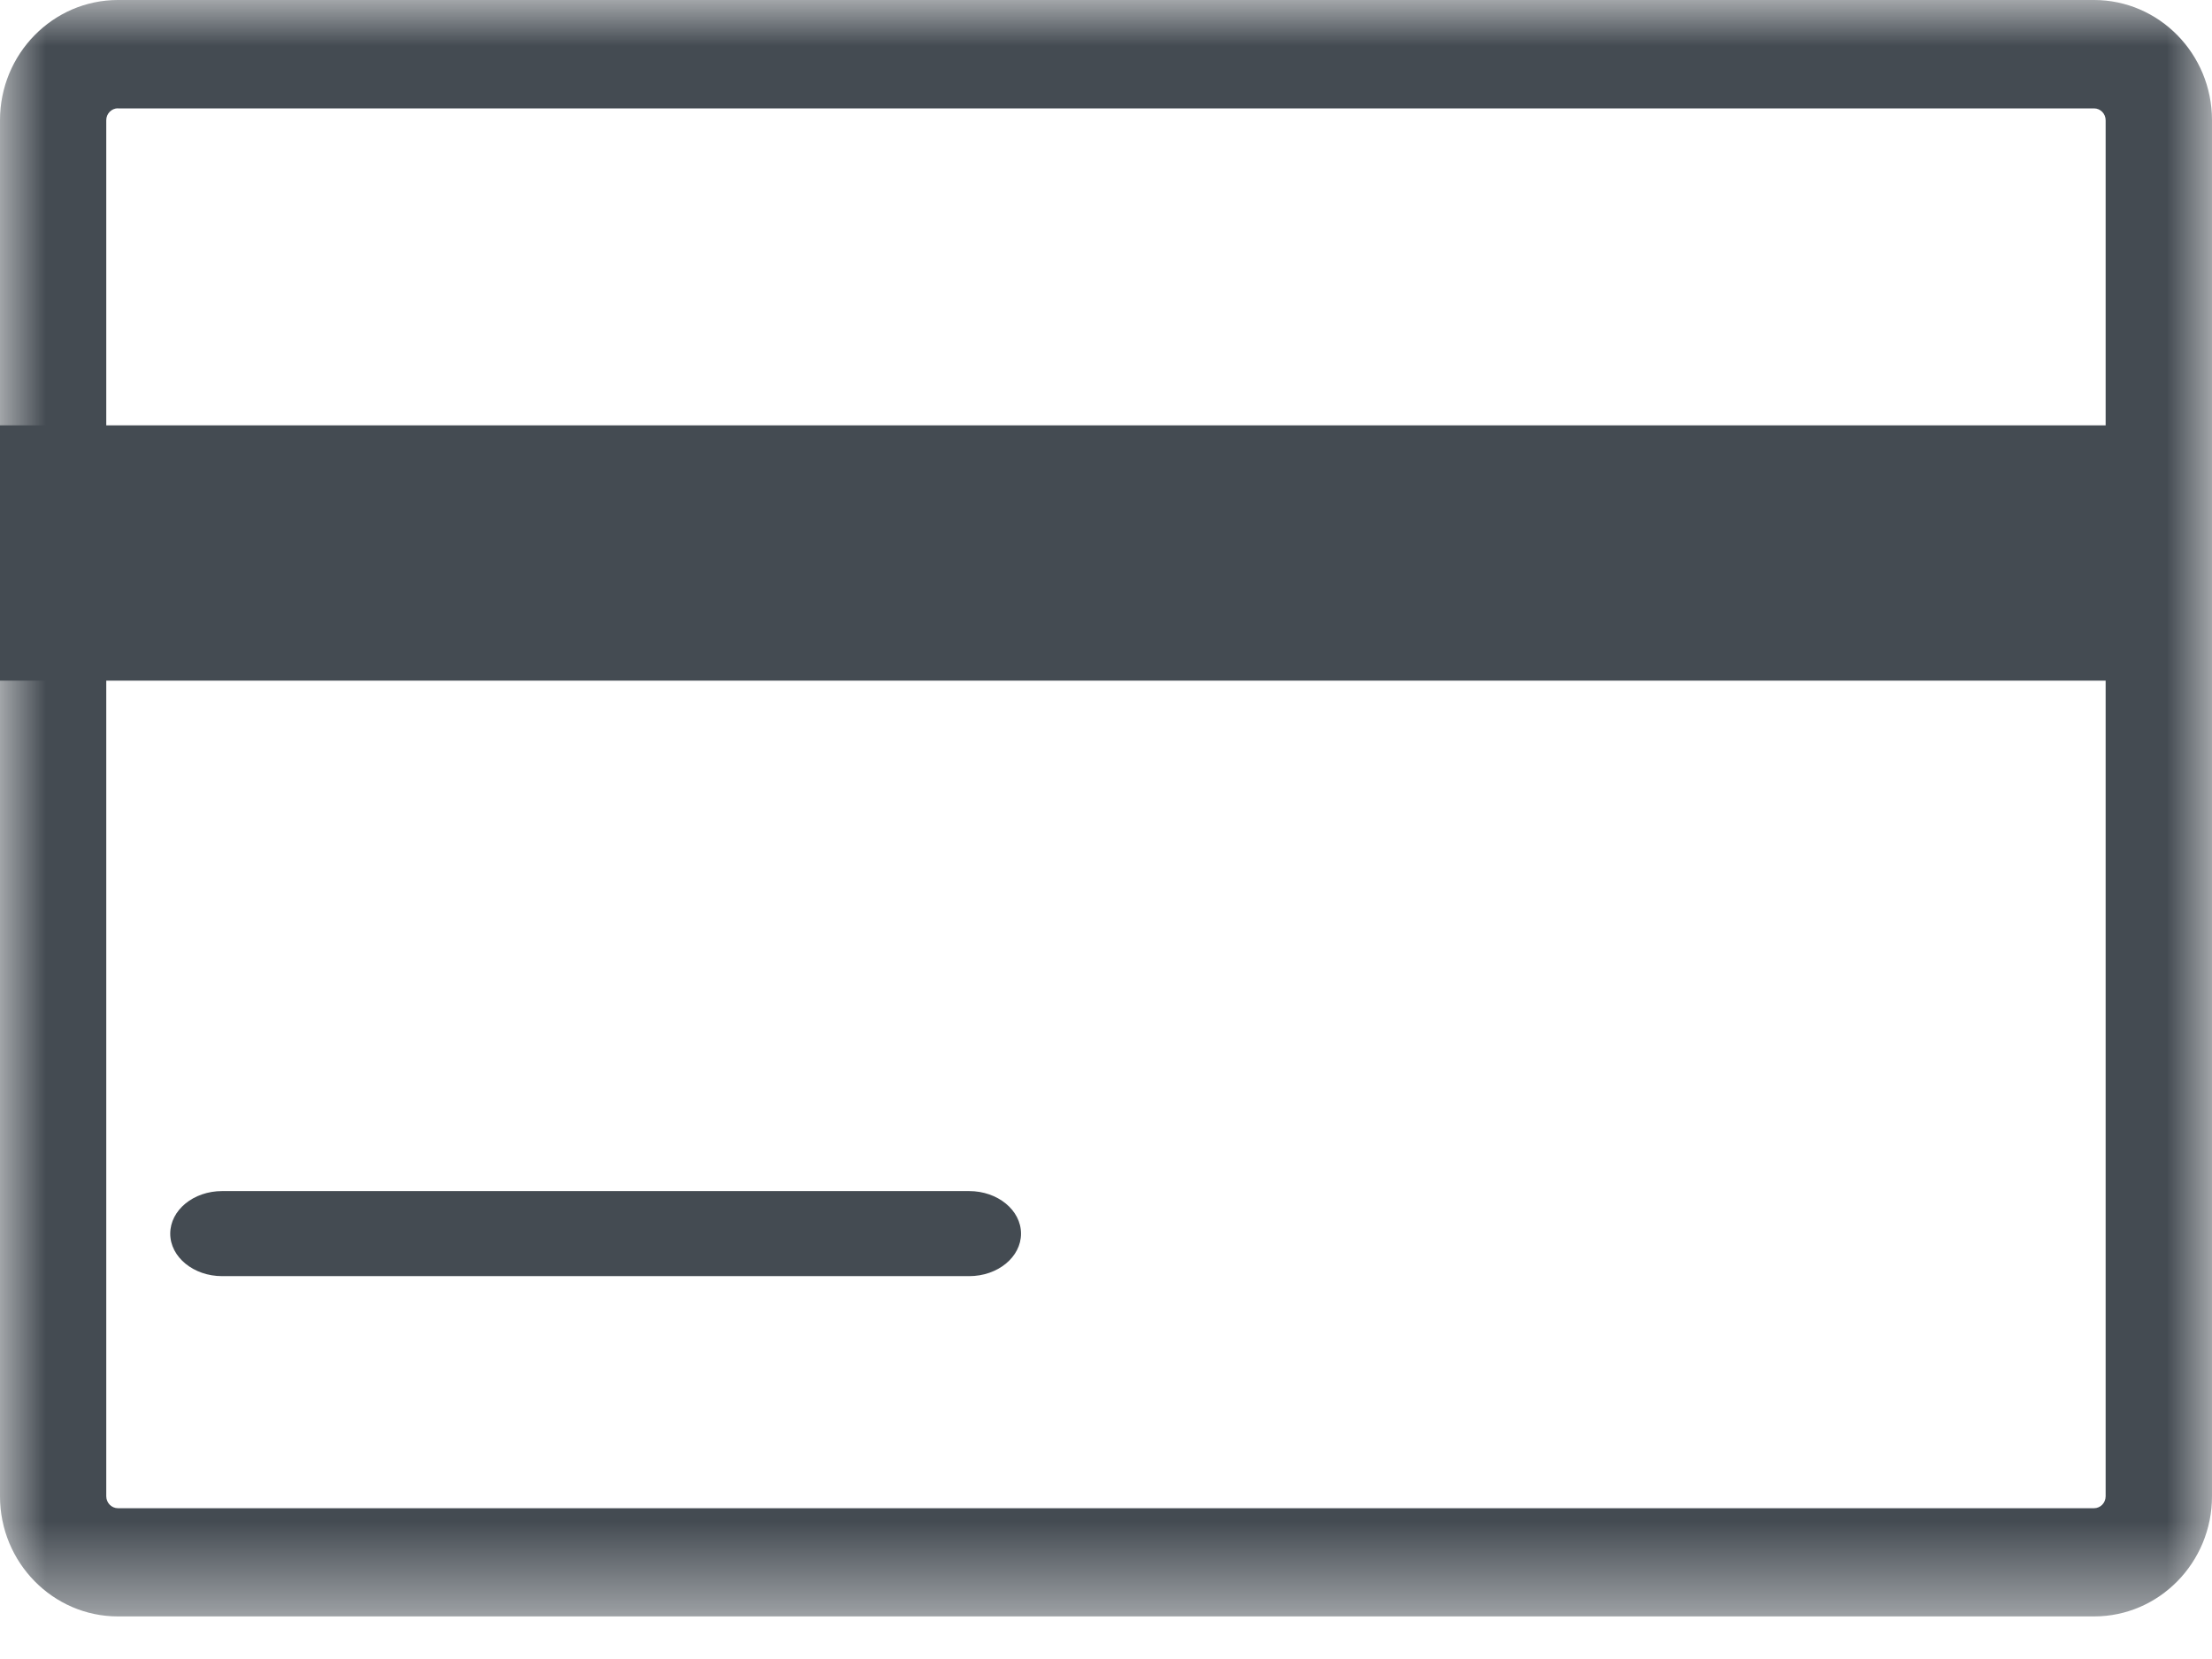<svg xmlns="http://www.w3.org/2000/svg" xmlns:xlink="http://www.w3.org/1999/xlink" width="24" height="18" viewBox="0 0 24 18">
    <defs>
        <path id="53bwxdo2da" d="M0 0L24 0 24 17.538 0 17.538z"/>
    </defs>
    <g fill="none" fill-rule="evenodd">
        <g>
            <g transform="translate(-886 -726) translate(886 726)">
                <path fill="#444B52" d="M0 7.385L23.077 7.385 23.077 4.615 0 4.615zM10.514 13.846H2.41c-.31 0-.563-.207-.563-.461 0-.255.252-.462.563-.462h8.105c.31 0 .563.207.563.462 0 .254-.252.461-.563.461"/>
                <mask id="qlig0yobmb" fill="#fff">
                    <use xlink:href="#53bwxdo2da"/>
                </mask>
                <path fill="#444B52" d="M1.28 1.175c-.07 0-.127.058-.127.129v14.93c0 .072.057.13.127.13H22.72c.07 0 .126-.058.126-.13V1.305c0-.071-.056-.129-.126-.129H1.28zM22.72 17.538H1.28c-.706 0-1.28-.585-1.28-1.303V1.304C0 .585.574 0 1.28 0H22.72C23.426 0 24 .585 24 1.304v14.93c0 .72-.574 1.304-1.279 1.304z" mask="url(#qlig0yobmb)"/>
            </g>
        </g>
    </g>
</svg>
